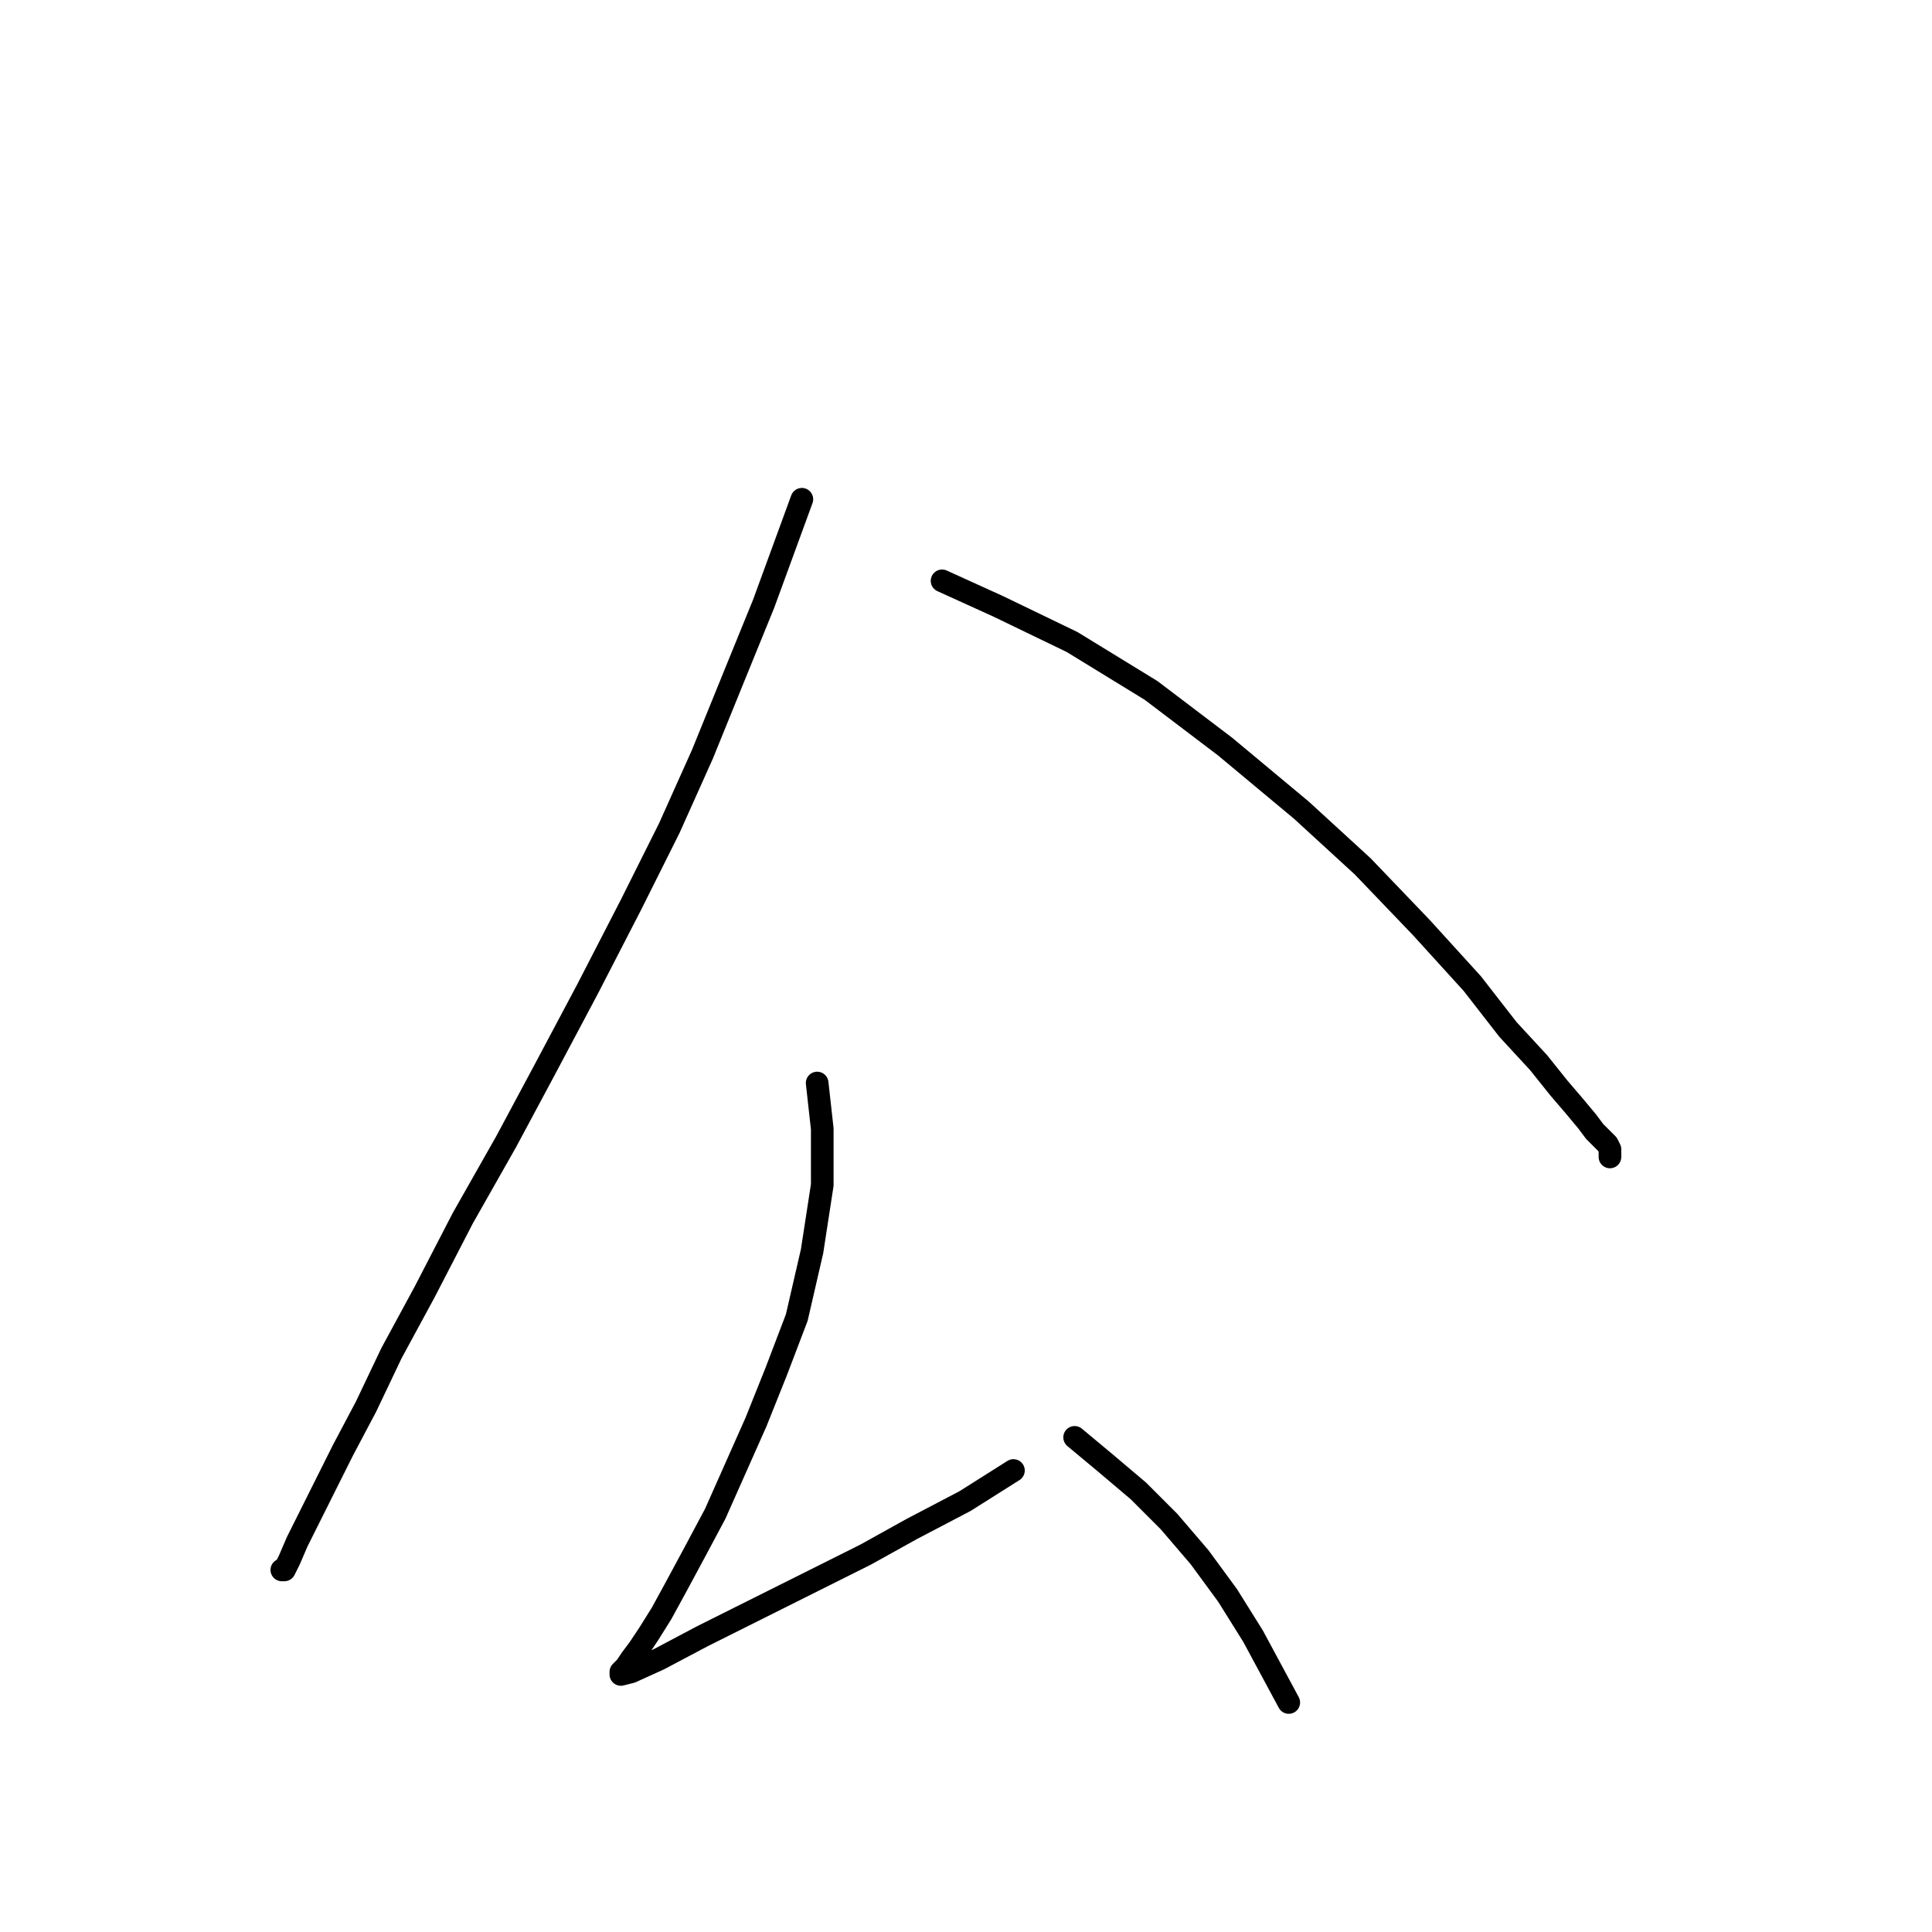 <?xml version="1.0" standalone="no"?>
    <svg width="256" height="256" xmlns="http://www.w3.org/2000/svg" version="1.1">
    <polyline stroke="black" stroke-width="3" stroke-linecap="round" fill="transparent" stroke-linejoin="round" points="106.251 66.155 101.185 80.004 97.469 89.124 93.078 99.933 88.687 109.728 83.62 119.862 77.878 131.009 72.135 141.818 67.069 151.276 61.326 161.409 56.26 171.205 51.868 179.311 48.491 186.405 45.451 192.147 43.086 196.876 41.059 200.93 39.371 204.307 38.357 206.672 37.682 208.023 37.344 208.023 37.344 208.023 " />
        <polyline stroke="black" stroke-width="3" stroke-linecap="round" fill="transparent" stroke-linejoin="round" points="124.829 76.964 132.261 80.341 142.056 85.07 152.527 91.488 162.323 98.919 172.457 107.364 180.563 114.795 188.332 122.902 195.088 130.333 199.817 136.413 203.87 140.804 206.573 144.182 208.599 146.547 210.288 148.573 211.301 149.924 212.315 150.938 212.99 151.613 213.328 152.289 213.328 153.302 213.328 153.302 " />
        <polyline stroke="black" stroke-width="3" stroke-linecap="round" fill="transparent" stroke-linejoin="round" points="108.278 143.507 108.954 149.587 108.954 157.018 107.602 165.8 105.576 174.583 102.874 181.676 100.171 188.432 97.469 194.512 94.767 200.592 92.065 205.658 89.7 210.05 87.673 213.765 85.984 216.467 84.633 218.494 83.62 219.845 82.944 220.859 82.269 221.534 82.269 221.872 83.62 221.534 87.336 219.845 93.078 216.805 100.509 213.09 107.94 209.374 114.696 205.996 120.776 202.618 127.869 198.903 134.287 194.849 134.287 194.849 " />
        <polyline stroke="black" stroke-width="3" stroke-linecap="round" fill="transparent" stroke-linejoin="round" points="142.394 190.458 146.447 193.836 150.839 197.552 154.892 201.605 158.945 206.334 162.661 211.401 166.039 216.805 170.768 225.588 170.768 225.588 " />
        </svg>
